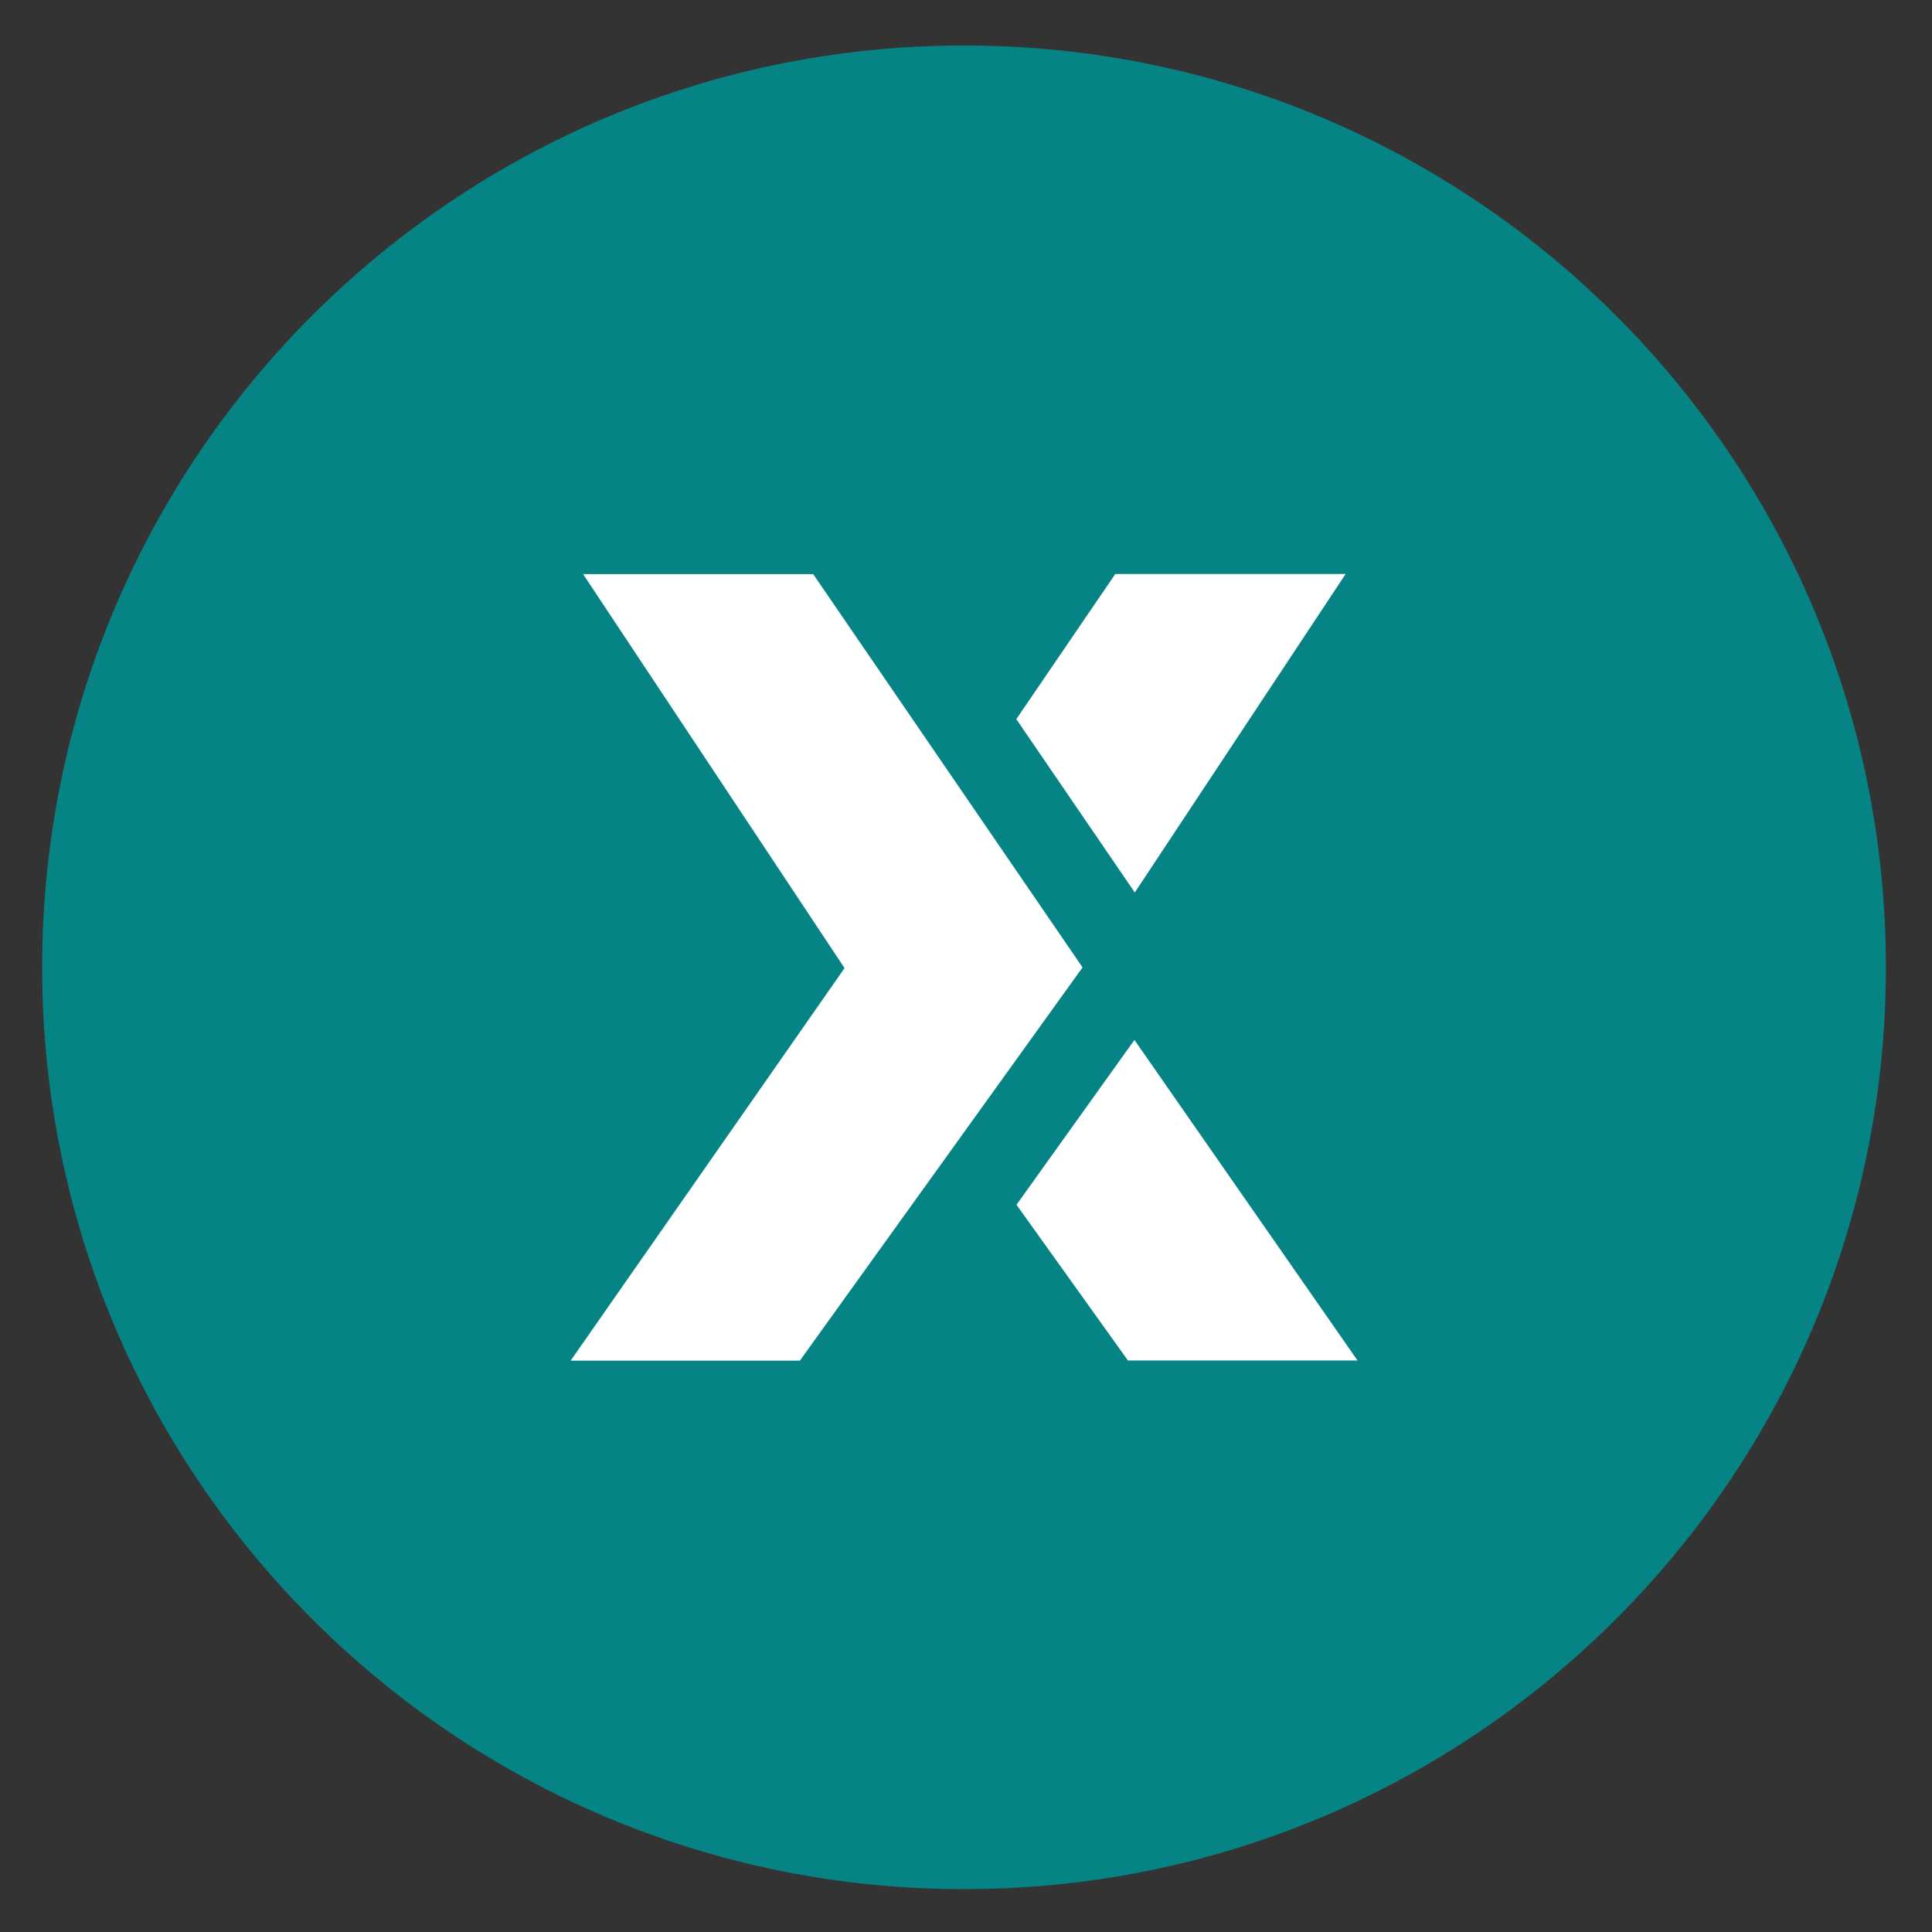 <svg width="22" height="22" viewBox="0 0 22 22" fill="none" xmlns="http://www.w3.org/2000/svg">
<rect x="0" y="0" width="22" height="22" fill="#333333" stroke="none"/>
<path d="M10.978 21.512C16.775 21.512 21.475 16.812 21.475 11.015C21.475 5.217 16.775 0.518 10.978 0.518C5.18 0.518 0.48 5.217 0.48 11.015C0.48 16.812 5.18 21.512 10.978 21.512Z" fill="#068485"/>
<path d="M9.26 6.538L12.327 11.016L9.108 15.494H6.498L9.617 11.024L6.64 6.538H9.26ZM12.918 11.842L15.458 15.492H12.844L11.575 13.719L12.918 11.842ZM15.323 6.536L12.922 10.163L11.573 8.189L12.7 6.536H15.323Z" fill="white"/>
</svg>
